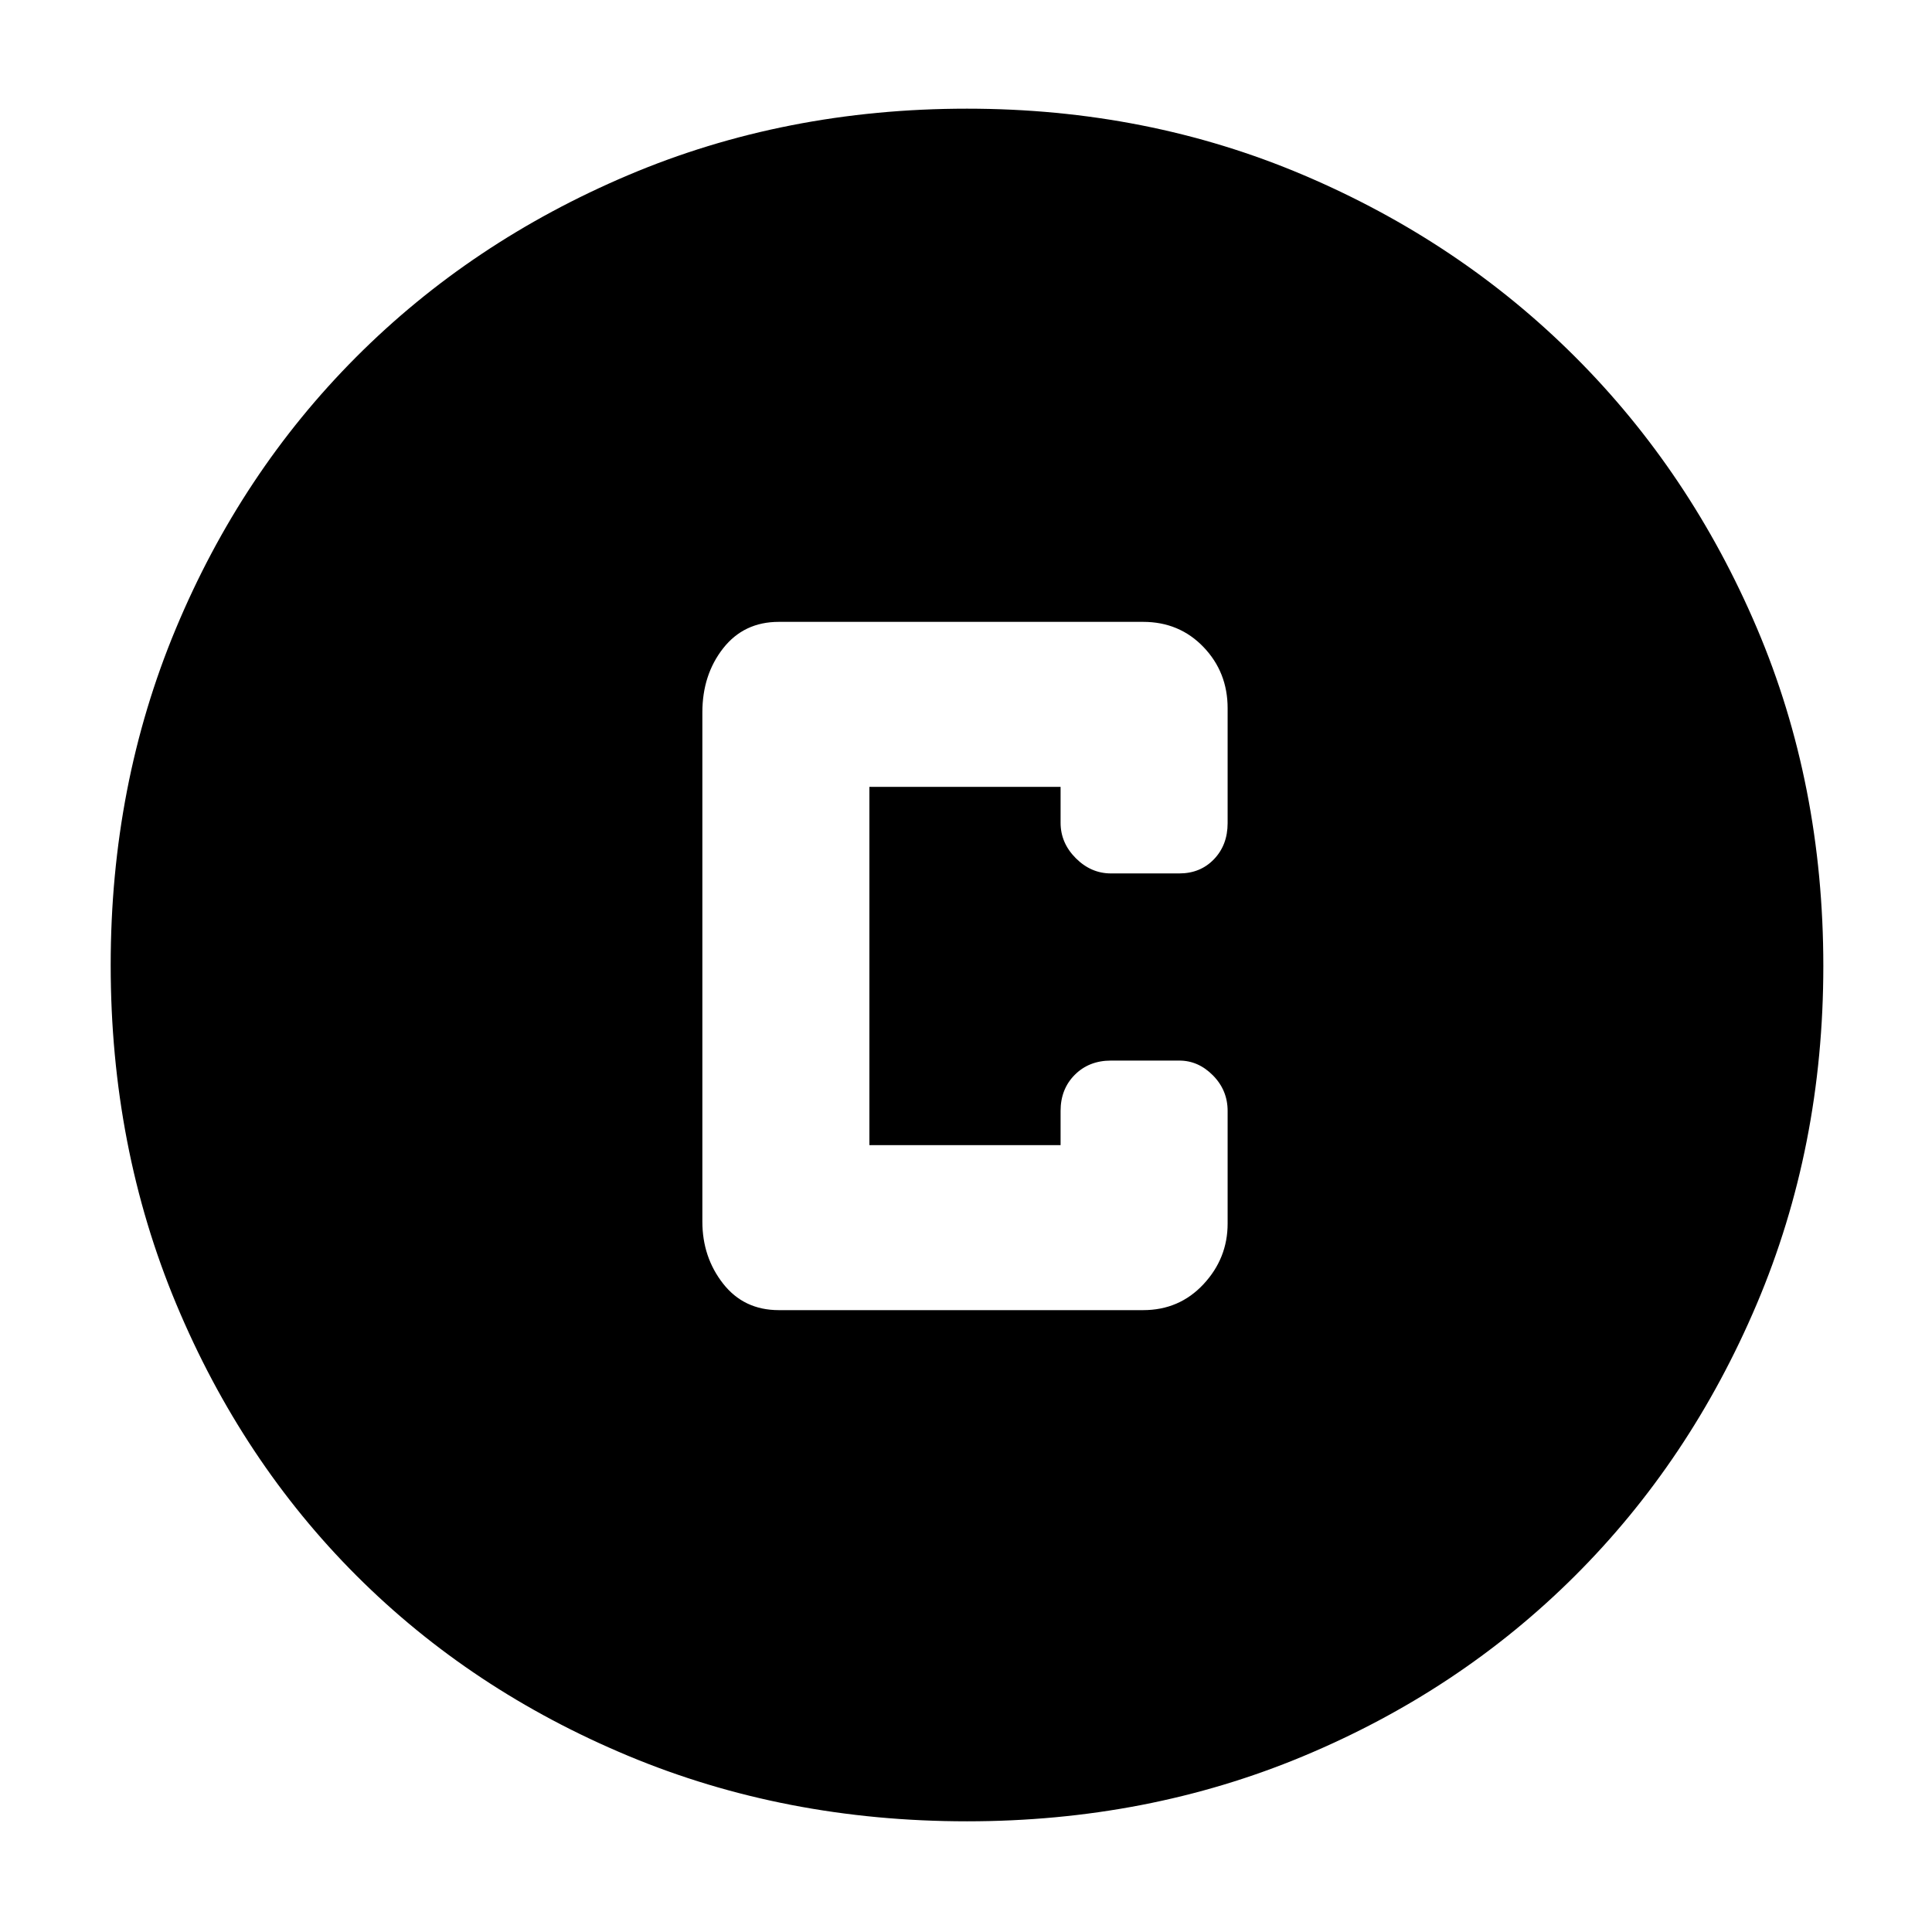 <svg xmlns="http://www.w3.org/2000/svg" width="48" height="48" viewBox="0 96 960 960"><path d="M387 747h181q18 0 30-12.875T610 704v-56q0-10.256-7.275-17.628T586 623h-34q-10.875 0-17.938 7.062Q527 637.125 527 648v17h-95V487h95v17.833q0 10.039 7.562 17.603Q542.125 530 552 530h34q10.45 0 17.225-7.062Q610 515.875 610 505v-57.088Q610 430 598 417.5T568 405H387q-17.375 0-27.688 13.162Q349 431.325 349 450v253q0 17.675 10.312 30.838Q369.625 747 387 747Zm93.5 254q-90.5 0-168.487-32.584-77.988-32.583-134.917-89.512T87.584 743.987Q55 666 55 575.5q0-89.5 32.347-167.05 32.347-77.551 89.512-134.917 57.166-57.366 135.154-90.449Q390 150 480.5 150q89.5 0 167.106 32.954 77.605 32.953 135.012 90.302 57.407 57.349 90.395 134.877Q906 485.66 906 576q0 90-33.084 167.987-33.083 77.988-90.449 135.154T647.55 968.653Q570 1001 480.5 1001Z"/></svg>